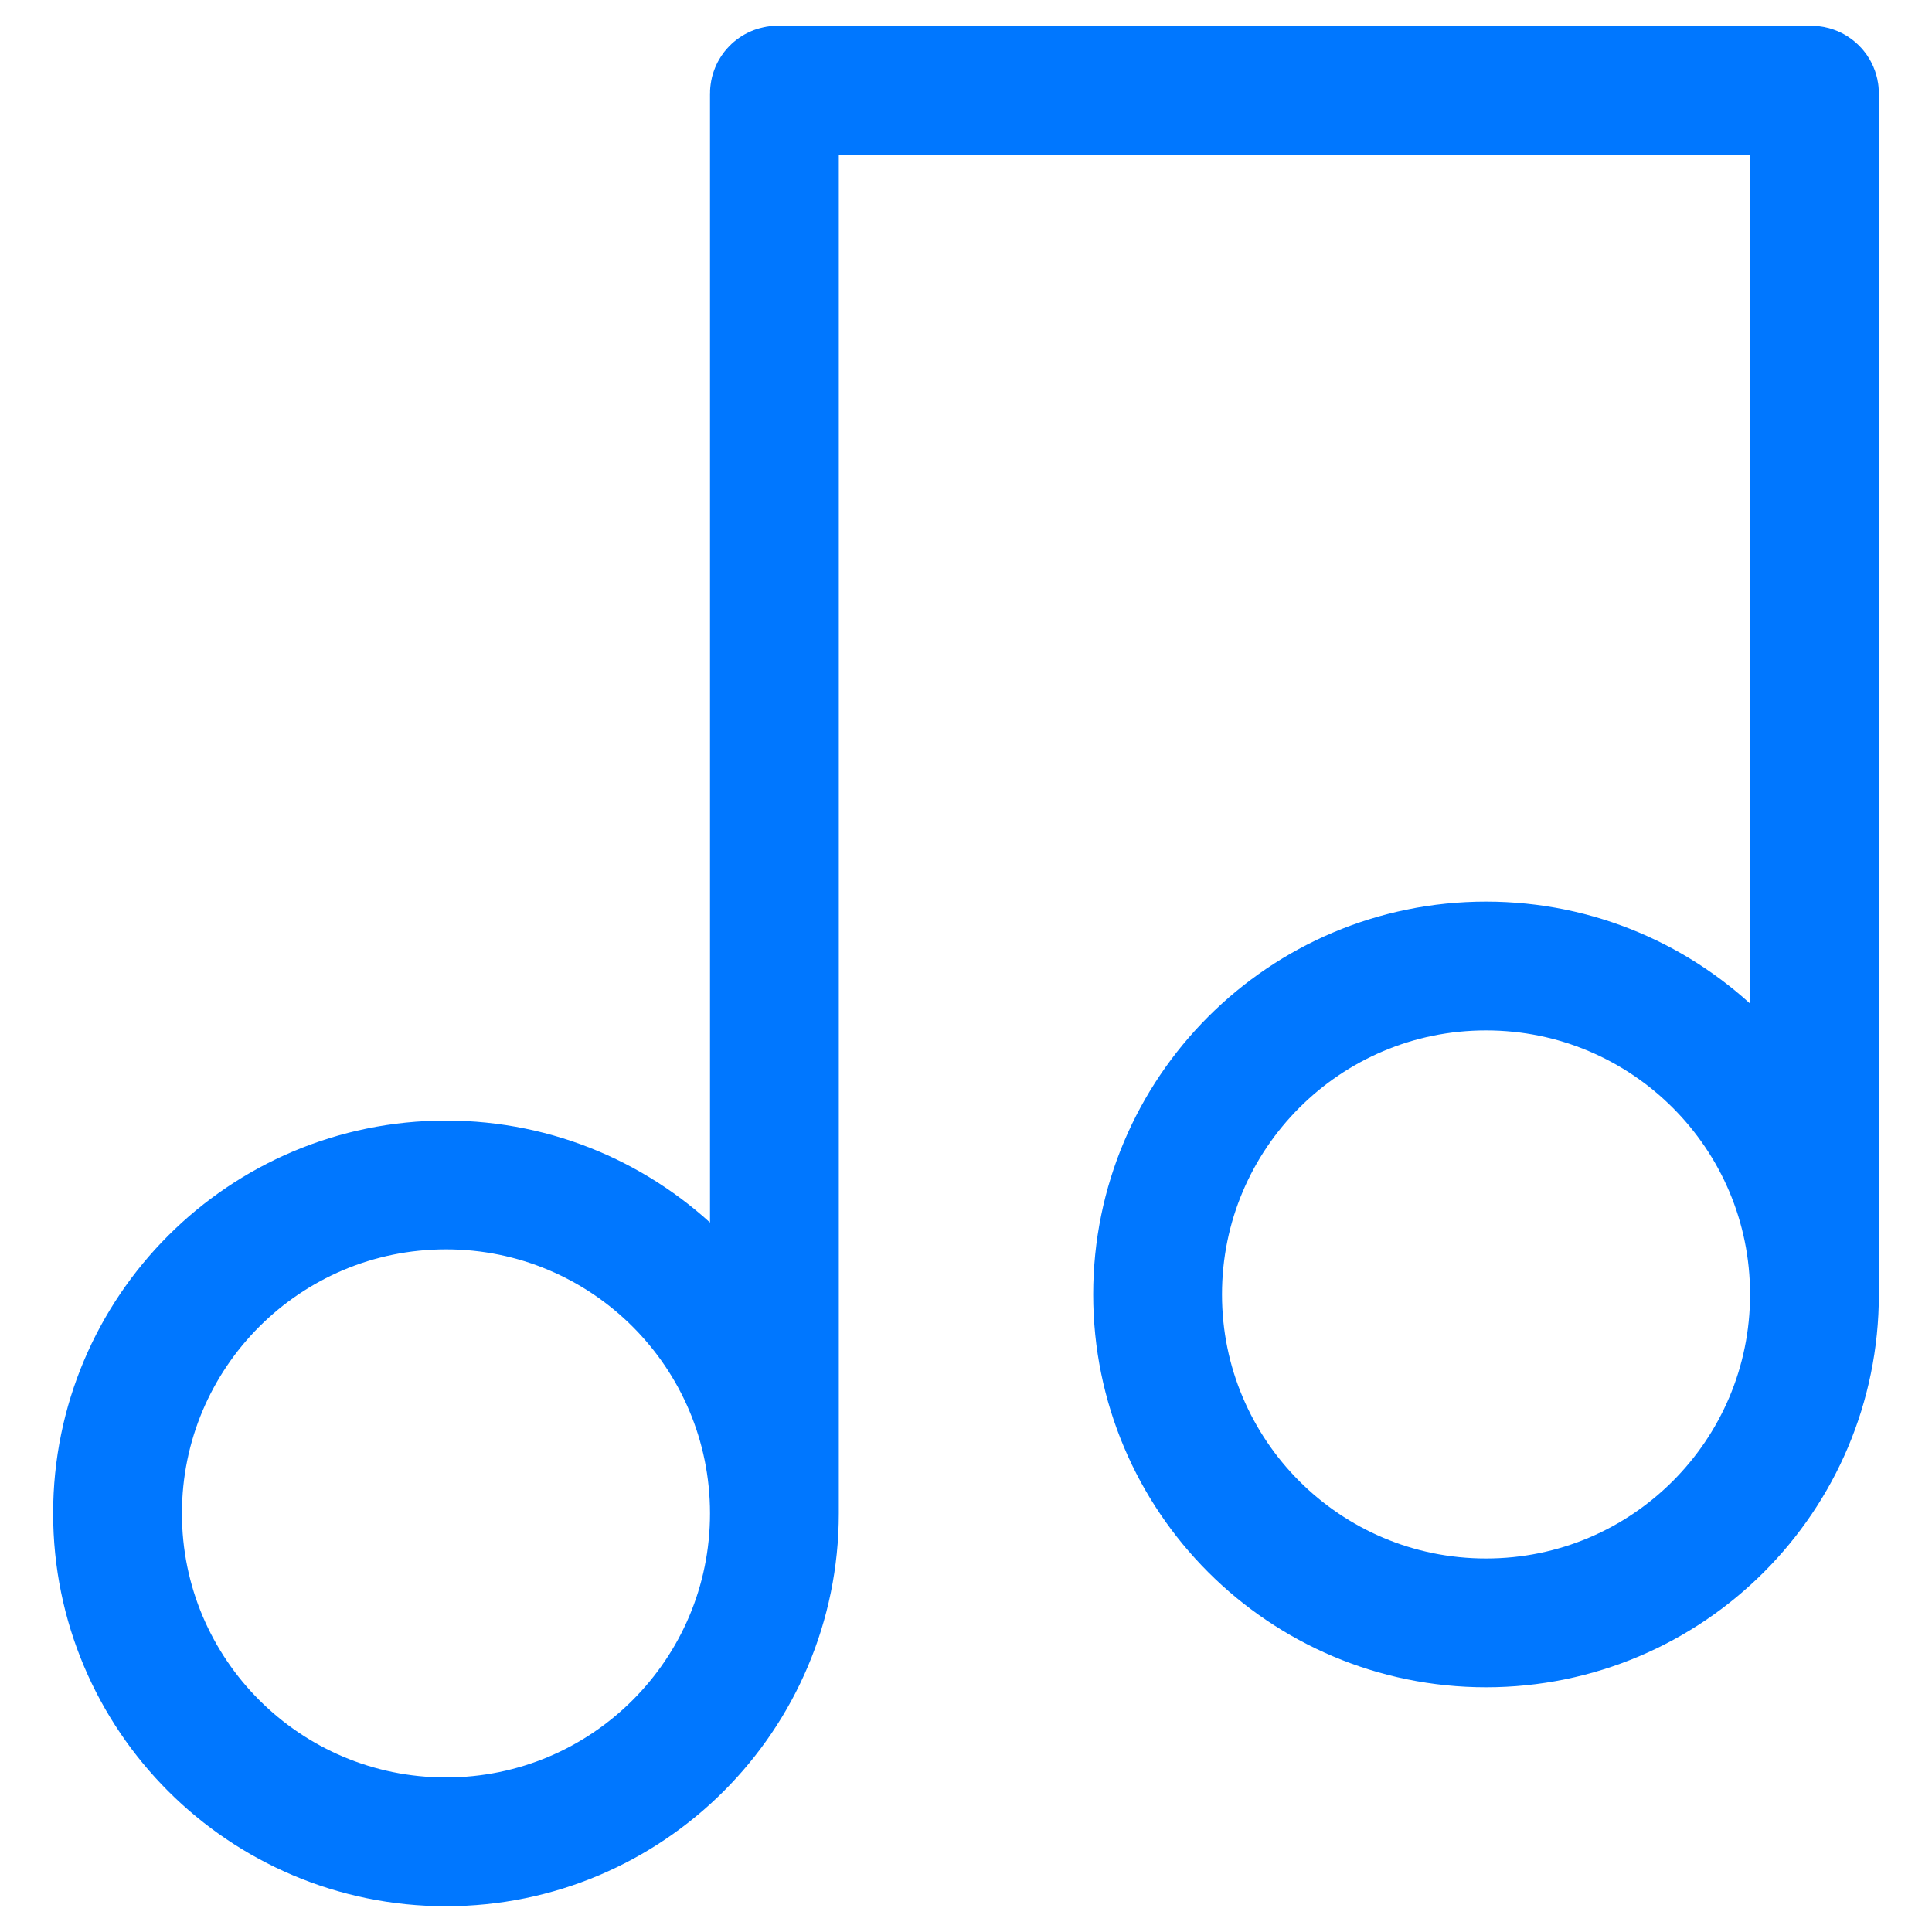 <svg width="1200" height="1200" viewBox="0 0 1200 1200" fill="none" xmlns="http://www.w3.org/2000/svg">
<path d="M481 940C481 1052.67 389.666 1144 277 1144C164.334 1144 73 1052.67 73 940C73 827.334 164.334 736 277 736C389.666 736 481 827.334 481 940ZM481 940V58C481 56.895 481.895 56 483 56H1125C1126.1 56 1127 56.895 1127 58V804M1127 804C1127 916.666 1035.67 1008 923 1008C810.334 1008 719 916.666 719 804C719 691.334 810.334 600 923 600C1035.67 600 1127 691.334 1127 804Z" stroke="#0077FF" stroke-width="80"/>
</svg>
